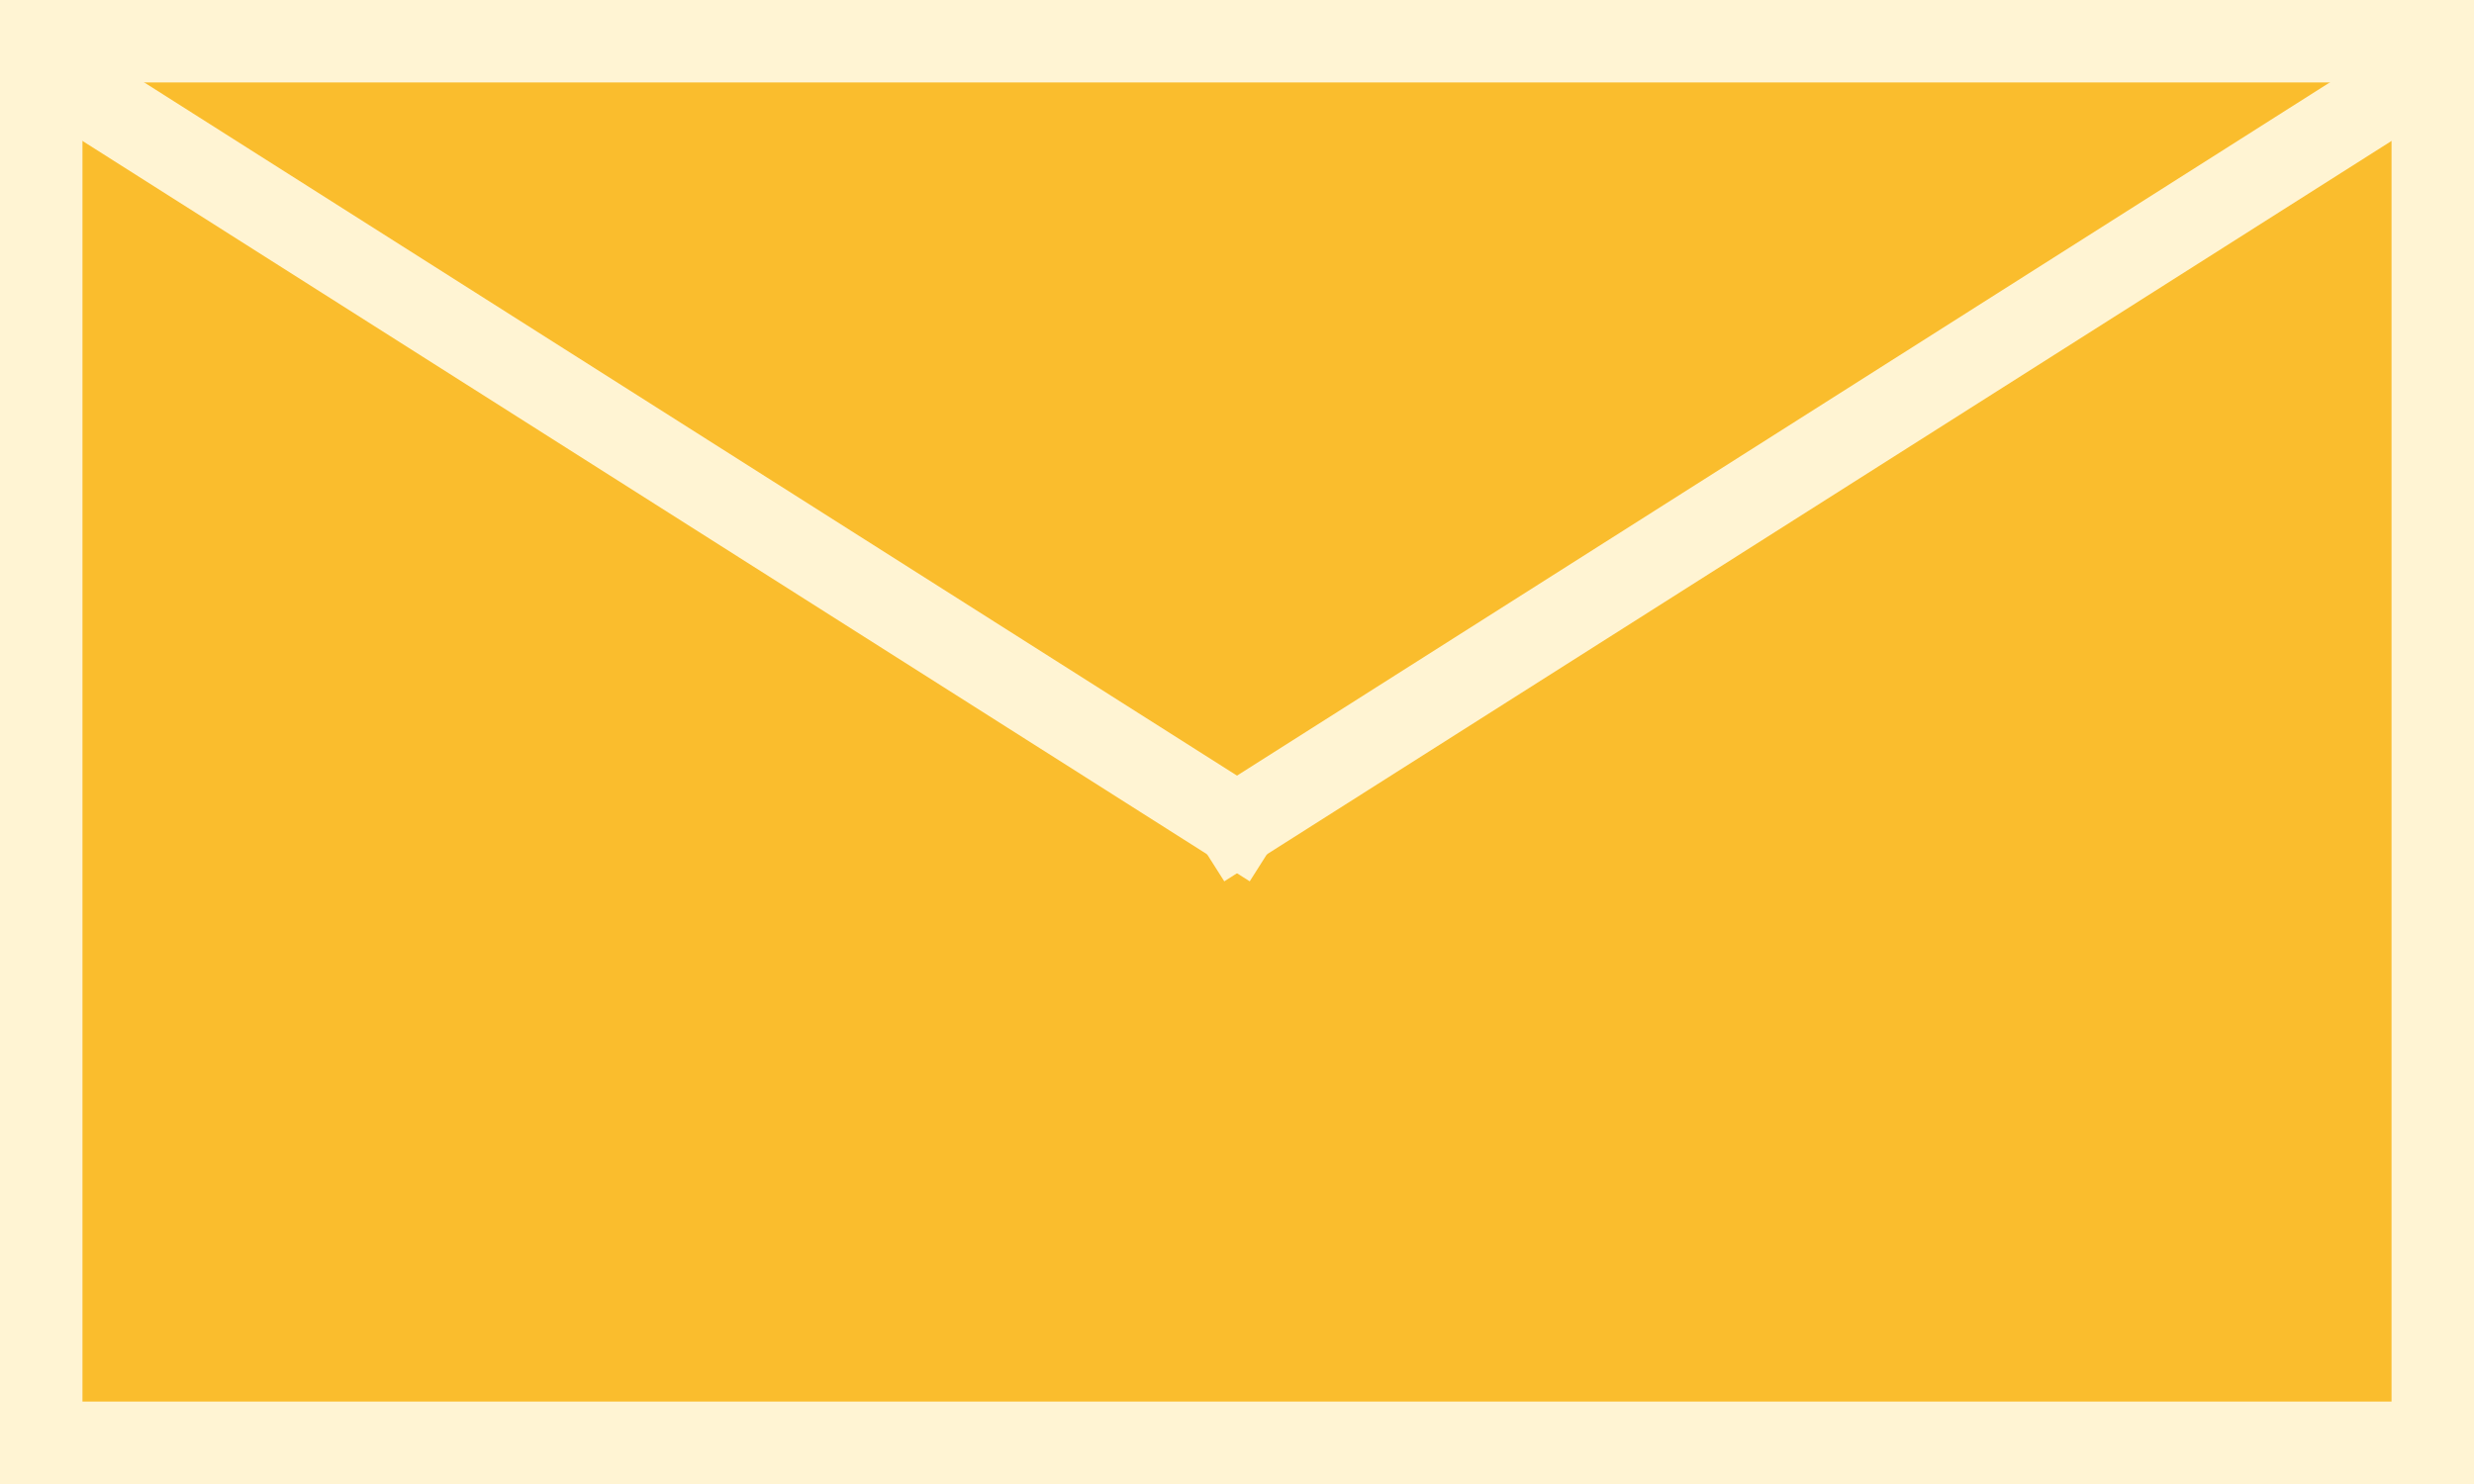 <svg width="30" height="18" viewBox="0 0 30 18" fill="none" xmlns="http://www.w3.org/2000/svg">
<rect width="30" height="18" fill="#FABD2D"/>
<path d="M29.5 0.5H0.5V17.5H29.5V0.5Z" stroke="#FFF4D3"/>
<path d="M1.233 1.265L15 10" stroke="#FFF4D3" stroke-linecap="square"/>
<path d="M28.767 1.265L15 10" stroke="#FFF4D3" stroke-linecap="square"/>
</svg>
